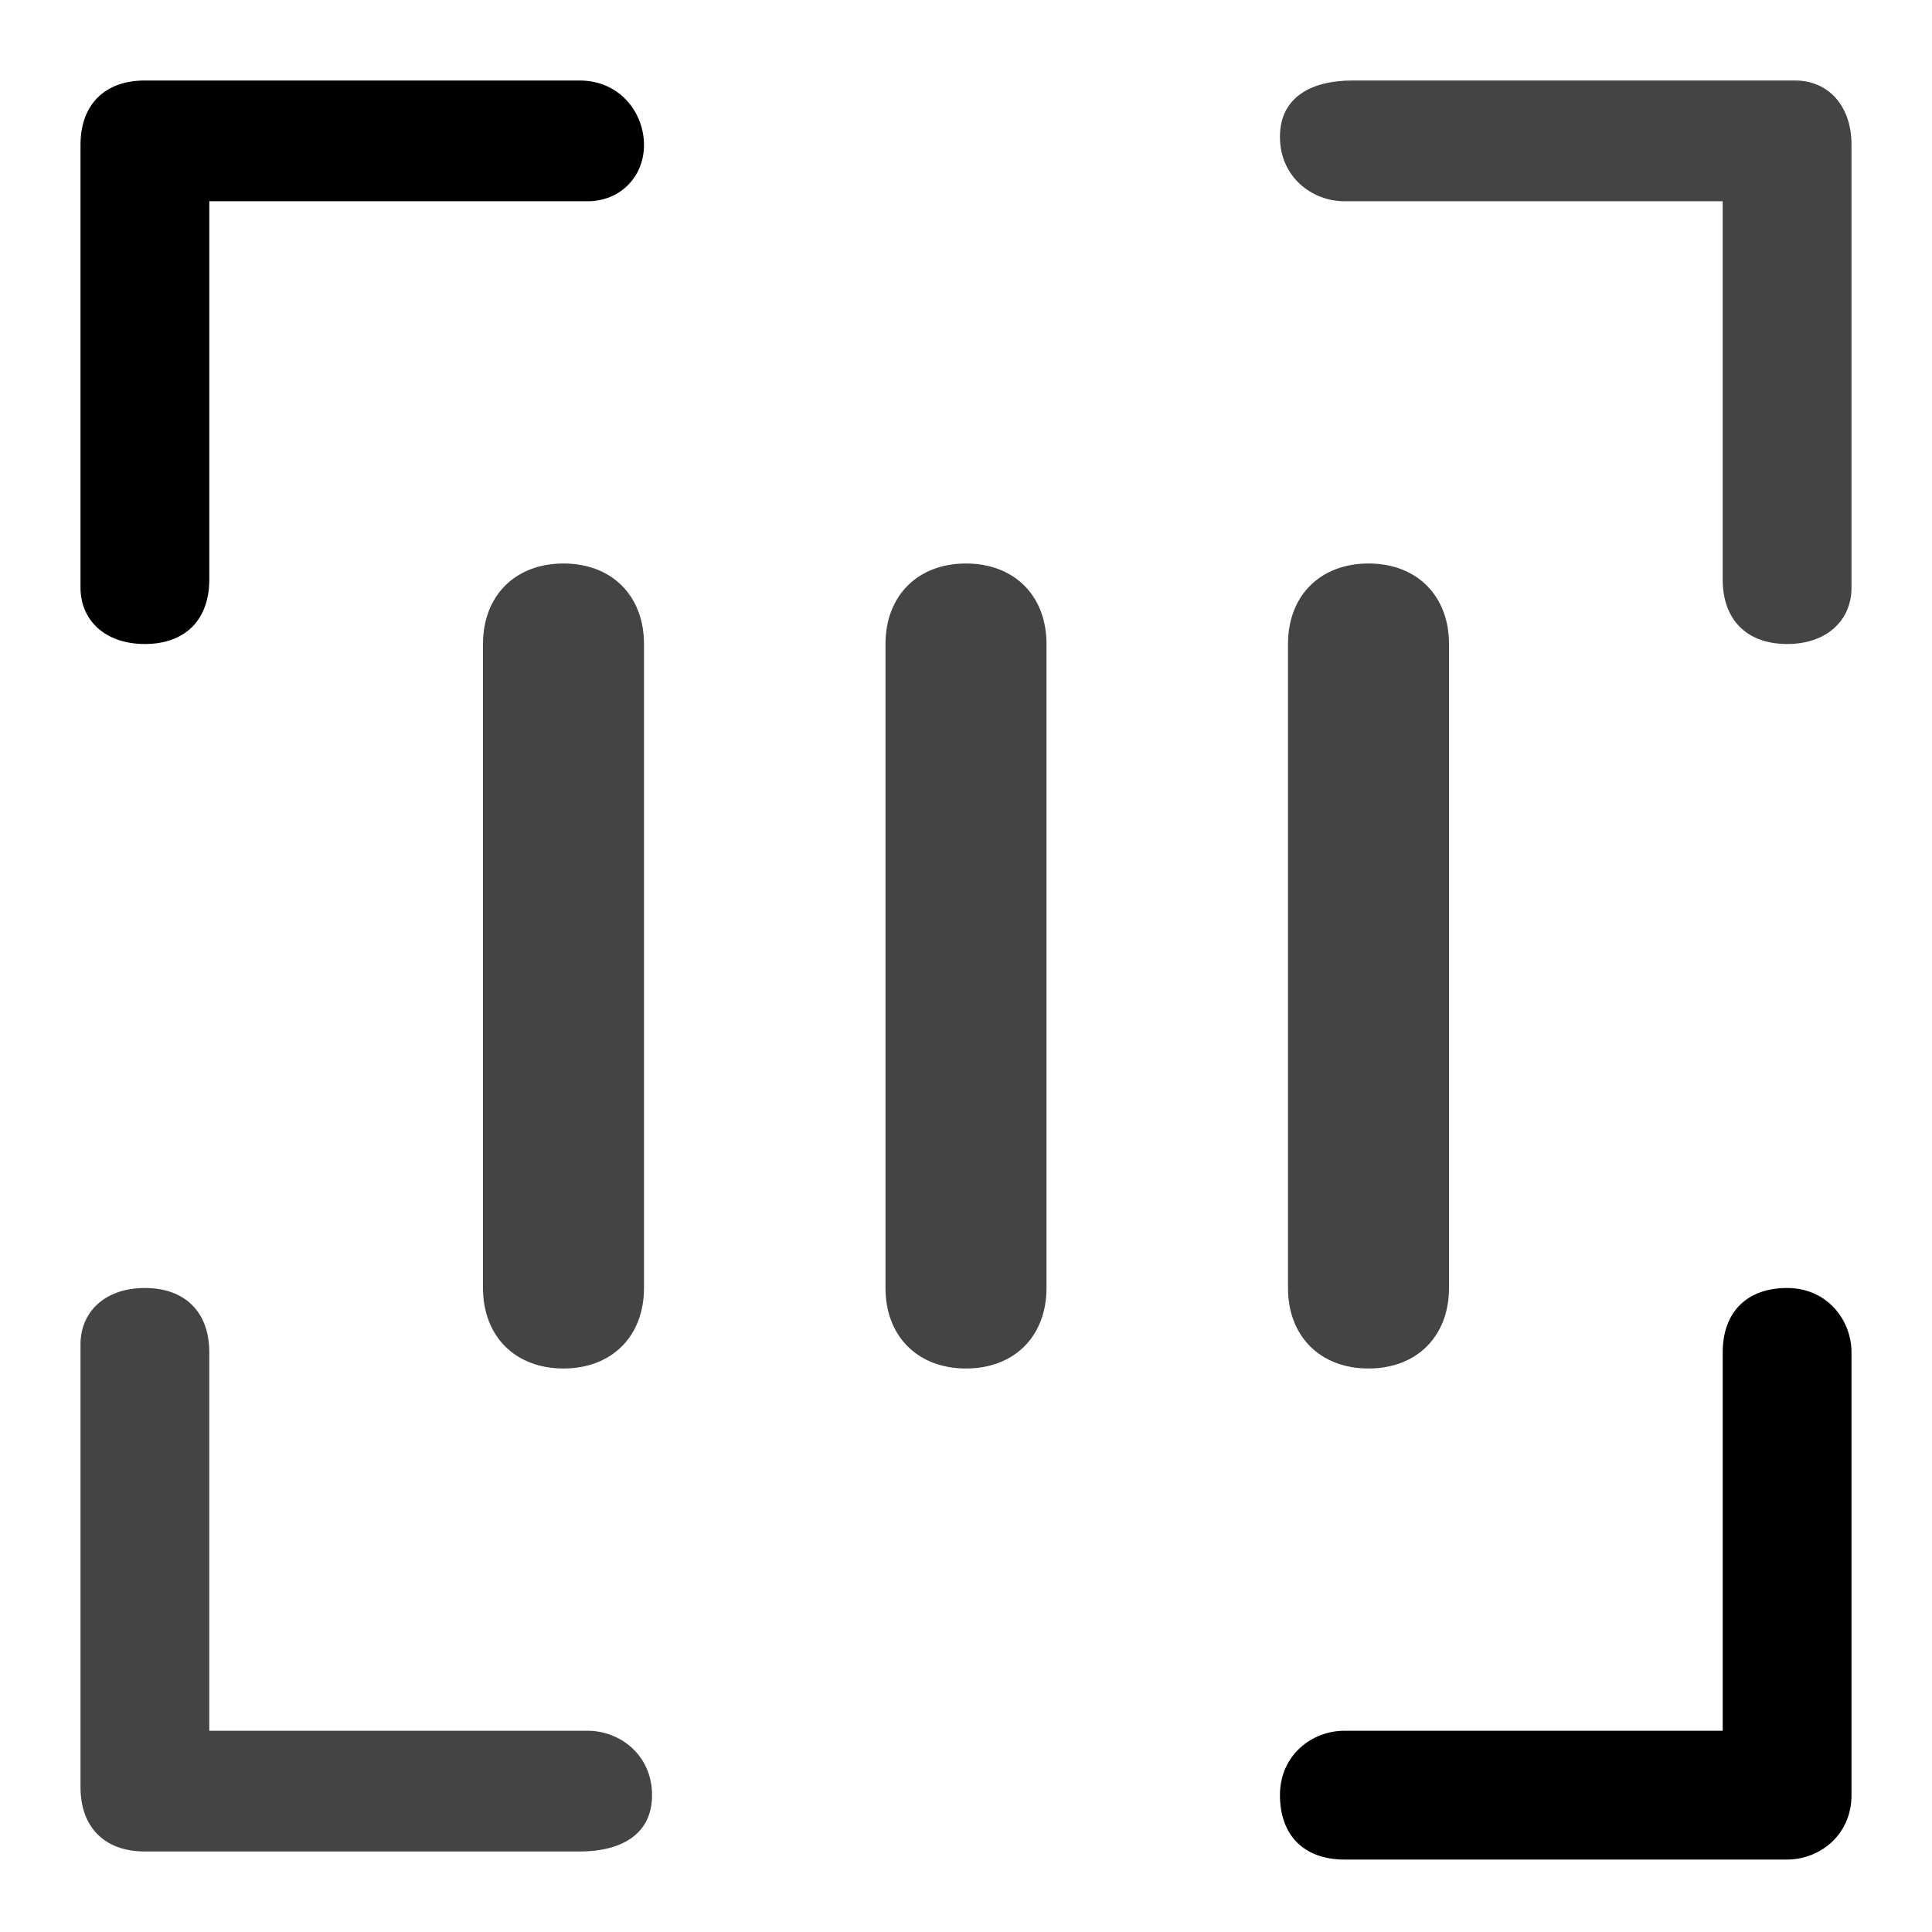 <svg t="1636699031779" class="icon" viewBox="0 0 1024 1024" version="1.1" xmlns="http://www.w3.org/2000/svg" p-id="5483" width="200" height="200"><path d="M768 341.333v341.333c0 25.6-17.067 42.667-42.667 42.667s-42.667-17.067-42.667-42.667V341.333c0-25.6 17.067-42.667 42.667-42.667s42.667 17.067 42.667 42.667z m-213.333 0v341.333c0 25.6-17.067 42.667-42.667 42.667s-42.667-17.067-42.667-42.667V341.333c0-25.6 17.067-42.667 42.667-42.667s42.667 17.067 42.667 42.667zM341.333 341.333v341.333c0 25.6-17.067 42.667-42.667 42.667s-42.667-17.067-42.667-42.667V341.333c0-25.6 17.067-42.667 42.667-42.667s42.667 17.067 42.667 42.667zM917.333 106.667h-204.8c-17.067 0-34.133-12.8-34.133-34.133s17.067-29.867 38.4-29.867h234.667c17.067 0 29.867 12.8 29.867 34.133v234.667c0 17.067-12.8 29.867-34.133 29.867s-34.133-12.8-34.133-34.133V106.667zM106.667 917.333h204.8c17.067 0 34.133 12.8 34.133 34.133s-17.067 29.867-38.4 29.867H76.8c-21.333 0-34.133-12.8-34.133-34.133v-234.667c0-17.067 12.8-29.867 34.133-29.867s34.133 12.8 34.133 34.133v200.533z" fill="#444444" p-id="5484"></path><path d="M917.333 917.333h-204.8c-17.067 0-34.133 12.8-34.133 34.133s12.8 34.133 34.133 34.133h234.667c17.067 0 34.133-12.8 34.133-34.133v-234.667c0-17.067-12.8-34.133-34.133-34.133s-34.133 12.8-34.133 34.133v200.533zM106.667 106.667h204.8c17.067 0 29.867-12.8 29.867-29.867S328.533 42.667 307.2 42.667H76.8c-21.333 0-34.133 12.8-34.133 34.133v234.667c0 17.067 12.8 29.867 34.133 29.867s34.133-12.8 34.133-34.133V106.667z"  p-id="5485"></path></svg>